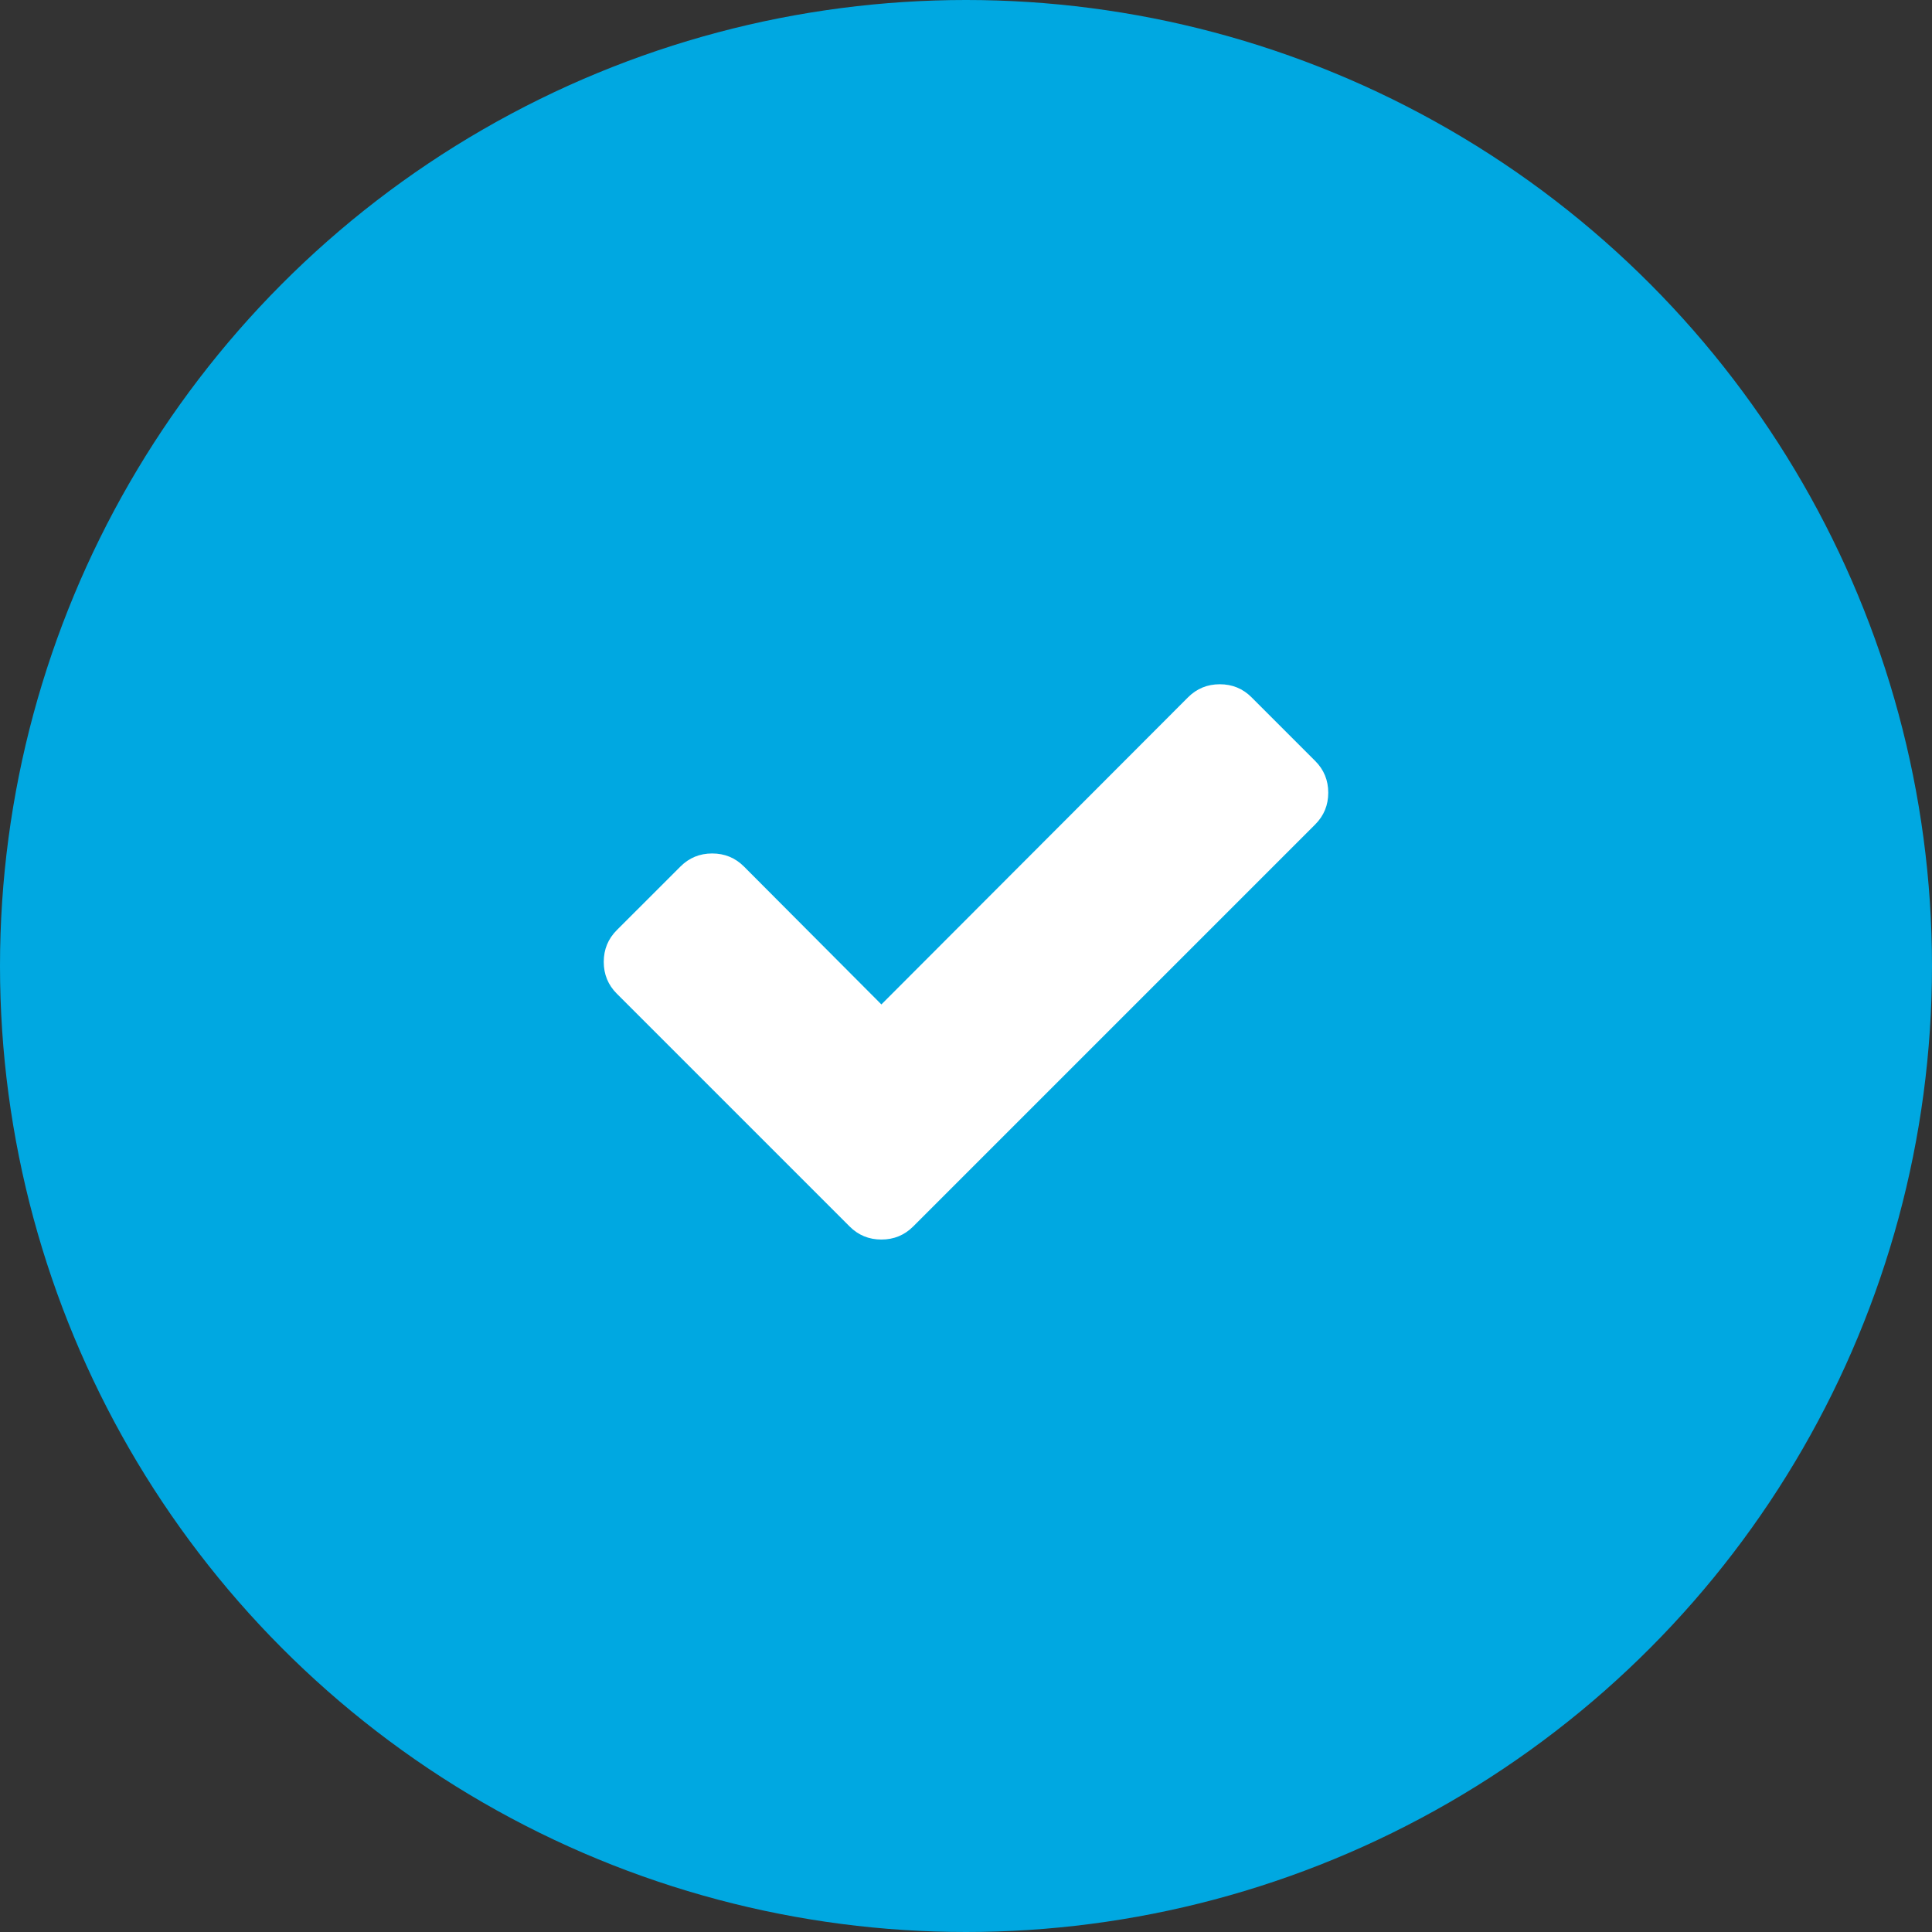 <?xml version="1.0" encoding="UTF-8"?>
<svg width="48px" height="48px" viewBox="0 0 48 48" version="1.1" xmlns="http://www.w3.org/2000/svg" xmlns:xlink="http://www.w3.org/1999/xlink">
    <rect x="0" y="0" width="48" height="48" fill="#333333" stroke="none"/>
    <!-- Generator: Sketch 47.1 (45422) - http://www.bohemiancoding.com/sketch -->
    <title>Check symbol</title>
    <desc>Created with Sketch.</desc>
    <defs></defs>
    <g id="Page-1" stroke="none" stroke-width="1" fill="none" fill-rule="evenodd">
        <g id="00---LANDING" transform="translate(-568, -878)">
            <g id="TIME-FOR-SMART-CITIES" transform="translate(226, 878)">
                <g id="Group-9">
                    <g id="Check-symbol" transform="translate(342, 0)">
                        <g id="check">
                            <circle id="Oval-3" fill="#00A8E1" cx="24" cy="24" r="24"></circle>
                            <path d="M33,19.694 C33,20.004 32.892,20.267 32.675,20.484 L24.267,28.892 L22.688,30.471 C22.471,30.688 22.208,30.796 21.898,30.796 C21.588,30.796 21.325,30.688 21.108,30.471 L19.529,28.892 L15.325,24.688 C15.108,24.471 15,24.208 15,23.898 C15,23.588 15.108,23.325 15.325,23.108 L16.905,21.529 C17.121,21.312 17.385,21.204 17.694,21.204 C18.004,21.204 18.267,21.312 18.484,21.529 L21.898,24.955 L29.516,17.325 C29.733,17.108 29.996,17 30.306,17 C30.615,17 30.879,17.108 31.095,17.325 L32.675,18.905 C32.892,19.121 33,19.385 33,19.694 Z" id="Shape" fill="#FFFFFF" fill-rule="nonzero"></path>
                        </g>
                    </g>
                </g>
            </g>
        </g>
    </g>
</svg>